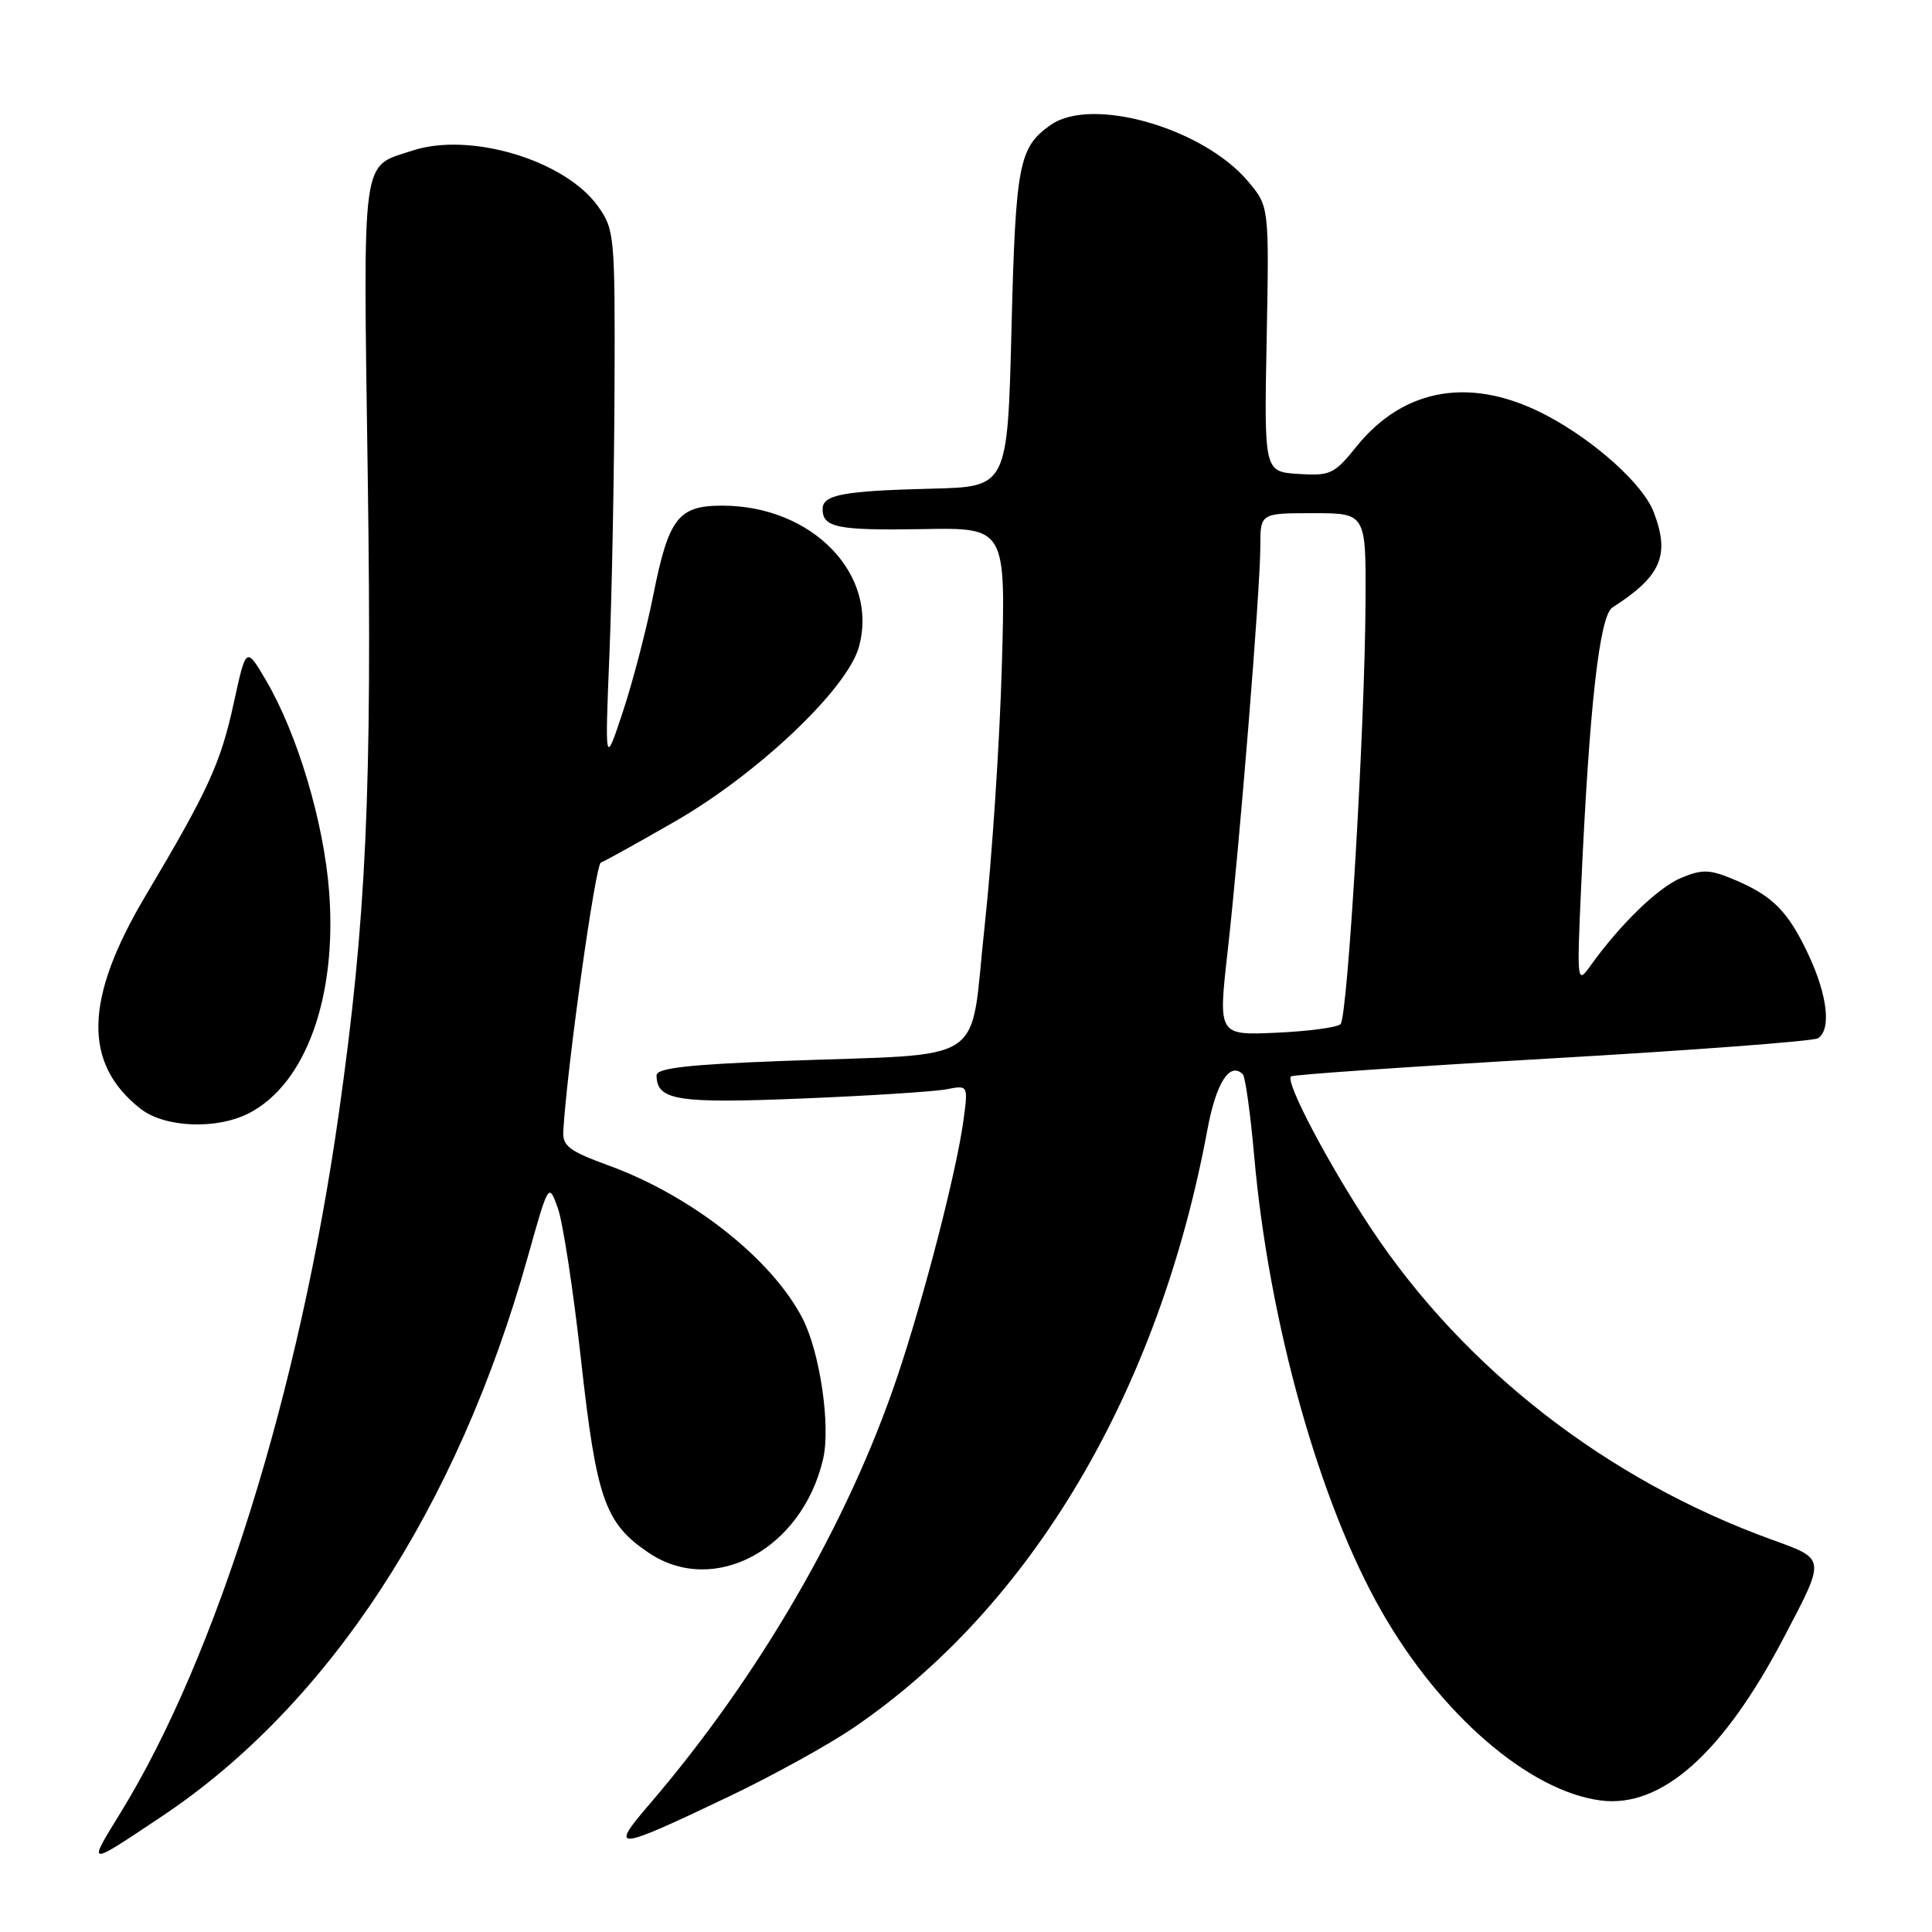 <?xml version="1.0" encoding="UTF-8" standalone="no"?>
<!DOCTYPE svg PUBLIC "-//W3C//DTD SVG 1.1//EN" "http://www.w3.org/Graphics/SVG/1.1/DTD/svg11.dtd" >
<svg xmlns="http://www.w3.org/2000/svg" xmlns:xlink="http://www.w3.org/1999/xlink" version="1.1" viewBox="0 0 256 256">
 <g >
 <path fill="currentColor"
d=" M 21.50 240.64 C 43.53 225.93 60.61 199.81 69.92 166.59 C 72.70 156.69 72.70 156.69 73.92 160.09 C 74.59 161.97 75.98 171.06 77.00 180.29 C 79.04 198.66 80.16 201.84 85.95 205.75 C 94.61 211.58 106.29 205.30 109.07 193.31 C 110.08 188.93 108.65 179.15 106.33 174.68 C 102.26 166.81 91.66 158.45 80.67 154.44 C 75.40 152.52 74.52 151.85 74.64 149.85 C 75.14 141.37 78.89 114.53 79.62 114.29 C 80.10 114.13 84.55 111.66 89.50 108.81 C 100.48 102.48 112.28 91.27 113.81 85.72 C 116.46 76.11 107.64 67.00 95.69 67.00 C 89.87 67.00 88.60 68.65 86.57 78.82 C 85.66 83.40 83.84 90.37 82.53 94.32 C 80.15 101.50 80.15 101.50 80.76 86.50 C 81.09 78.25 81.39 62.28 81.43 51.00 C 81.50 31.27 81.42 30.38 79.24 27.34 C 74.88 21.22 62.26 17.44 54.63 19.96 C 47.80 22.21 48.12 19.85 48.73 63.23 C 49.32 104.84 48.55 121.74 44.90 147.50 C 39.69 184.31 28.72 219.48 15.99 240.17 C 11.55 247.39 11.41 247.38 21.50 240.64 Z  M 96.73 237.98 C 102.36 235.29 109.71 231.24 113.06 228.96 C 136.65 212.94 153.56 184.36 159.99 149.67 C 161.14 143.47 162.96 140.63 164.68 142.35 C 165.01 142.68 165.69 147.57 166.19 153.22 C 168.14 175.21 174.82 199.08 183.06 213.50 C 190.88 227.20 202.61 237.33 212.08 238.57 C 220.14 239.62 228.29 232.38 236.36 217.00 C 241.95 206.34 241.99 206.63 234.77 204.01 C 212.98 196.12 194.02 181.39 181.66 162.76 C 175.99 154.20 170.28 143.37 171.06 142.63 C 171.30 142.40 186.86 141.33 205.63 140.24 C 224.40 139.16 240.26 137.96 240.88 137.58 C 242.68 136.46 242.16 131.89 239.63 126.50 C 236.92 120.73 234.89 118.69 229.71 116.52 C 226.52 115.19 225.55 115.16 222.75 116.33 C 219.68 117.62 214.70 122.45 210.71 128.01 C 208.97 130.44 208.94 130.17 209.51 117.50 C 210.59 93.66 211.94 81.60 213.65 80.50 C 220.12 76.36 221.33 73.57 219.11 67.82 C 217.70 64.18 211.43 58.51 205.05 55.11 C 195.13 49.82 186.09 51.28 179.72 59.19 C 176.81 62.82 176.27 63.07 172.05 62.80 C 167.50 62.50 167.50 62.50 167.84 44.93 C 168.17 27.36 168.17 27.36 165.38 24.04 C 159.42 16.96 144.68 12.73 139.23 16.55 C 135.00 19.52 134.58 21.67 134.03 43.50 C 133.50 64.50 133.50 64.50 123.50 64.75 C 111.70 65.04 109.00 65.55 109.00 67.46 C 109.00 69.91 110.97 70.30 122.28 70.11 C 133.27 69.91 133.27 69.91 132.75 88.21 C 132.47 98.27 131.44 113.80 130.47 122.71 C 128.41 141.56 131.46 139.53 103.75 140.58 C 91.20 141.05 87.00 141.53 87.00 142.48 C 87.00 145.81 89.70 146.24 106.24 145.56 C 115.18 145.20 123.81 144.64 125.40 144.34 C 128.30 143.77 128.30 143.77 127.65 148.55 C 126.71 155.36 122.42 171.97 118.87 182.50 C 112.37 201.79 100.53 222.21 86.05 239.08 C 80.65 245.36 81.45 245.28 96.73 237.98 Z  M 33.00 147.50 C 40.52 143.61 44.68 132.10 43.61 118.13 C 42.91 108.96 39.42 97.28 35.27 90.19 C 32.61 85.66 32.61 85.66 30.99 93.08 C 29.25 101.11 27.63 104.65 19.31 118.65 C 11.17 132.34 10.96 140.89 18.61 146.91 C 21.81 149.43 28.72 149.71 33.00 147.50 Z  M 162.67 126.05 C 164.28 111.68 167.00 78.08 167.00 72.39 C 167.00 68.00 167.00 68.00 174.00 68.00 C 181.00 68.00 181.00 68.00 180.94 79.75 C 180.86 96.30 178.58 134.75 177.63 135.70 C 177.20 136.14 173.37 136.65 169.13 136.84 C 161.41 137.19 161.41 137.19 162.67 126.05 Z "/>
</g>
</svg>